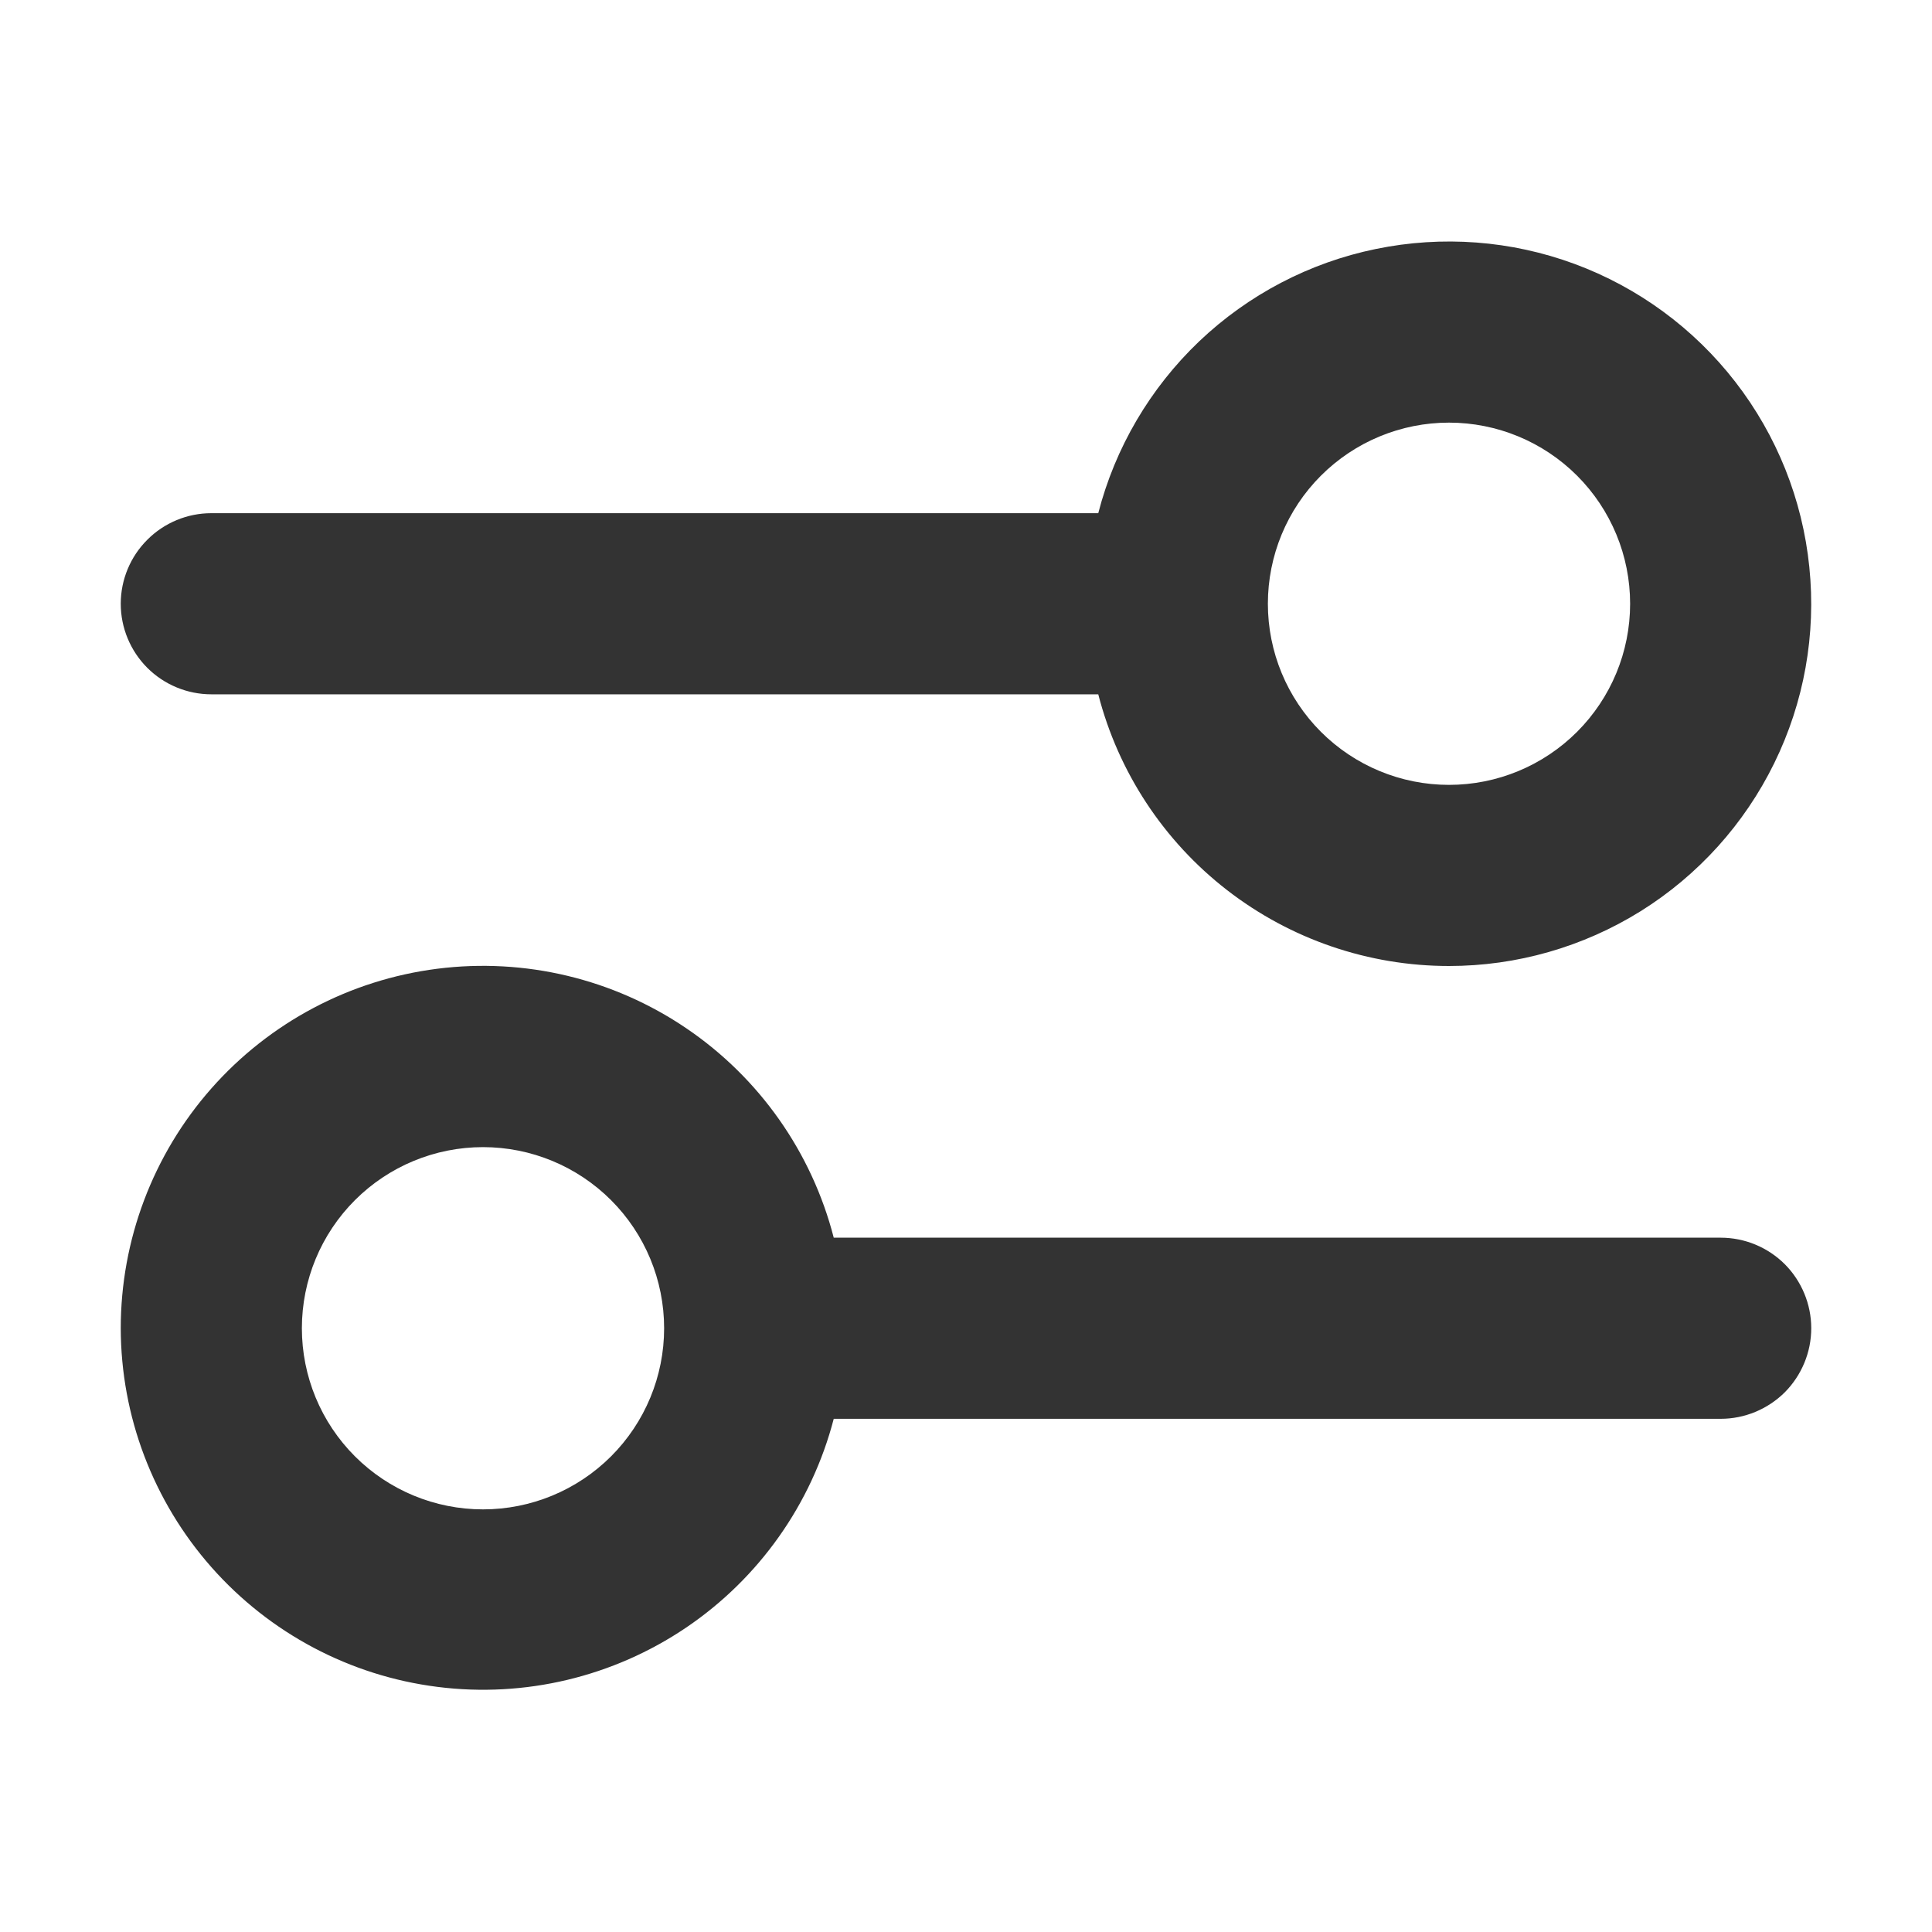 <svg width="24" height="24" viewBox="0 0 24 24" fill="none" xmlns="http://www.w3.org/2000/svg">
<path fill-rule="evenodd" clip-rule="evenodd" d="M18 9.75C18.597 9.75 19.169 9.513 19.591 9.091C20.013 8.669 20.25 8.097 20.25 7.5C20.25 6.903 20.013 6.331 19.591 5.909C19.169 5.487 18.597 5.25 18 5.25C17.403 5.25 16.831 5.487 16.409 5.909C15.987 6.331 15.75 6.903 15.75 7.5C15.75 8.097 15.987 8.669 16.409 9.091C16.831 9.513 17.403 9.75 18 9.75ZM18 12C18.842 12 19.666 11.764 20.381 11.319C21.095 10.873 21.67 10.236 22.04 9.481C22.411 8.725 22.562 7.881 22.476 7.043C22.391 6.206 22.073 5.41 21.557 4.744C21.042 4.079 20.35 3.571 19.561 3.279C18.771 2.987 17.916 2.923 17.091 3.093C16.267 3.262 15.507 3.66 14.897 4.24C14.288 4.821 13.853 5.56 13.643 6.375H2.625C2.327 6.375 2.04 6.494 1.83 6.705C1.619 6.915 1.5 7.202 1.5 7.5C1.5 7.798 1.619 8.085 1.83 8.296C2.04 8.506 2.327 8.625 2.625 8.625H13.643C13.892 9.591 14.455 10.447 15.244 11.058C16.033 11.669 17.002 12 18 12ZM8.25 16.5C8.25 17.097 8.013 17.669 7.591 18.091C7.169 18.513 6.597 18.75 6 18.75C5.403 18.75 4.831 18.513 4.409 18.091C3.987 17.669 3.75 17.097 3.75 16.5C3.75 15.903 3.987 15.331 4.409 14.909C4.831 14.487 5.403 14.25 6 14.25C6.597 14.25 7.169 14.487 7.591 14.909C8.013 15.331 8.25 15.903 8.25 16.5ZM10.357 17.625C10.082 18.683 9.43 19.605 8.524 20.218C7.618 20.831 6.519 21.093 5.434 20.955C4.349 20.818 3.351 20.289 2.627 19.469C1.903 18.649 1.502 17.594 1.5 16.5C1.5 15.405 1.899 14.346 2.623 13.524C3.347 12.702 4.346 12.172 5.433 12.034C6.52 11.896 7.62 12.159 8.526 12.774C9.433 13.389 10.084 14.314 10.357 15.375H21.375C21.673 15.375 21.959 15.493 22.171 15.704C22.381 15.915 22.5 16.202 22.5 16.5C22.5 16.798 22.381 17.084 22.171 17.296C21.959 17.506 21.673 17.625 21.375 17.625H10.357Z" fill="#333333"/>
</svg>
